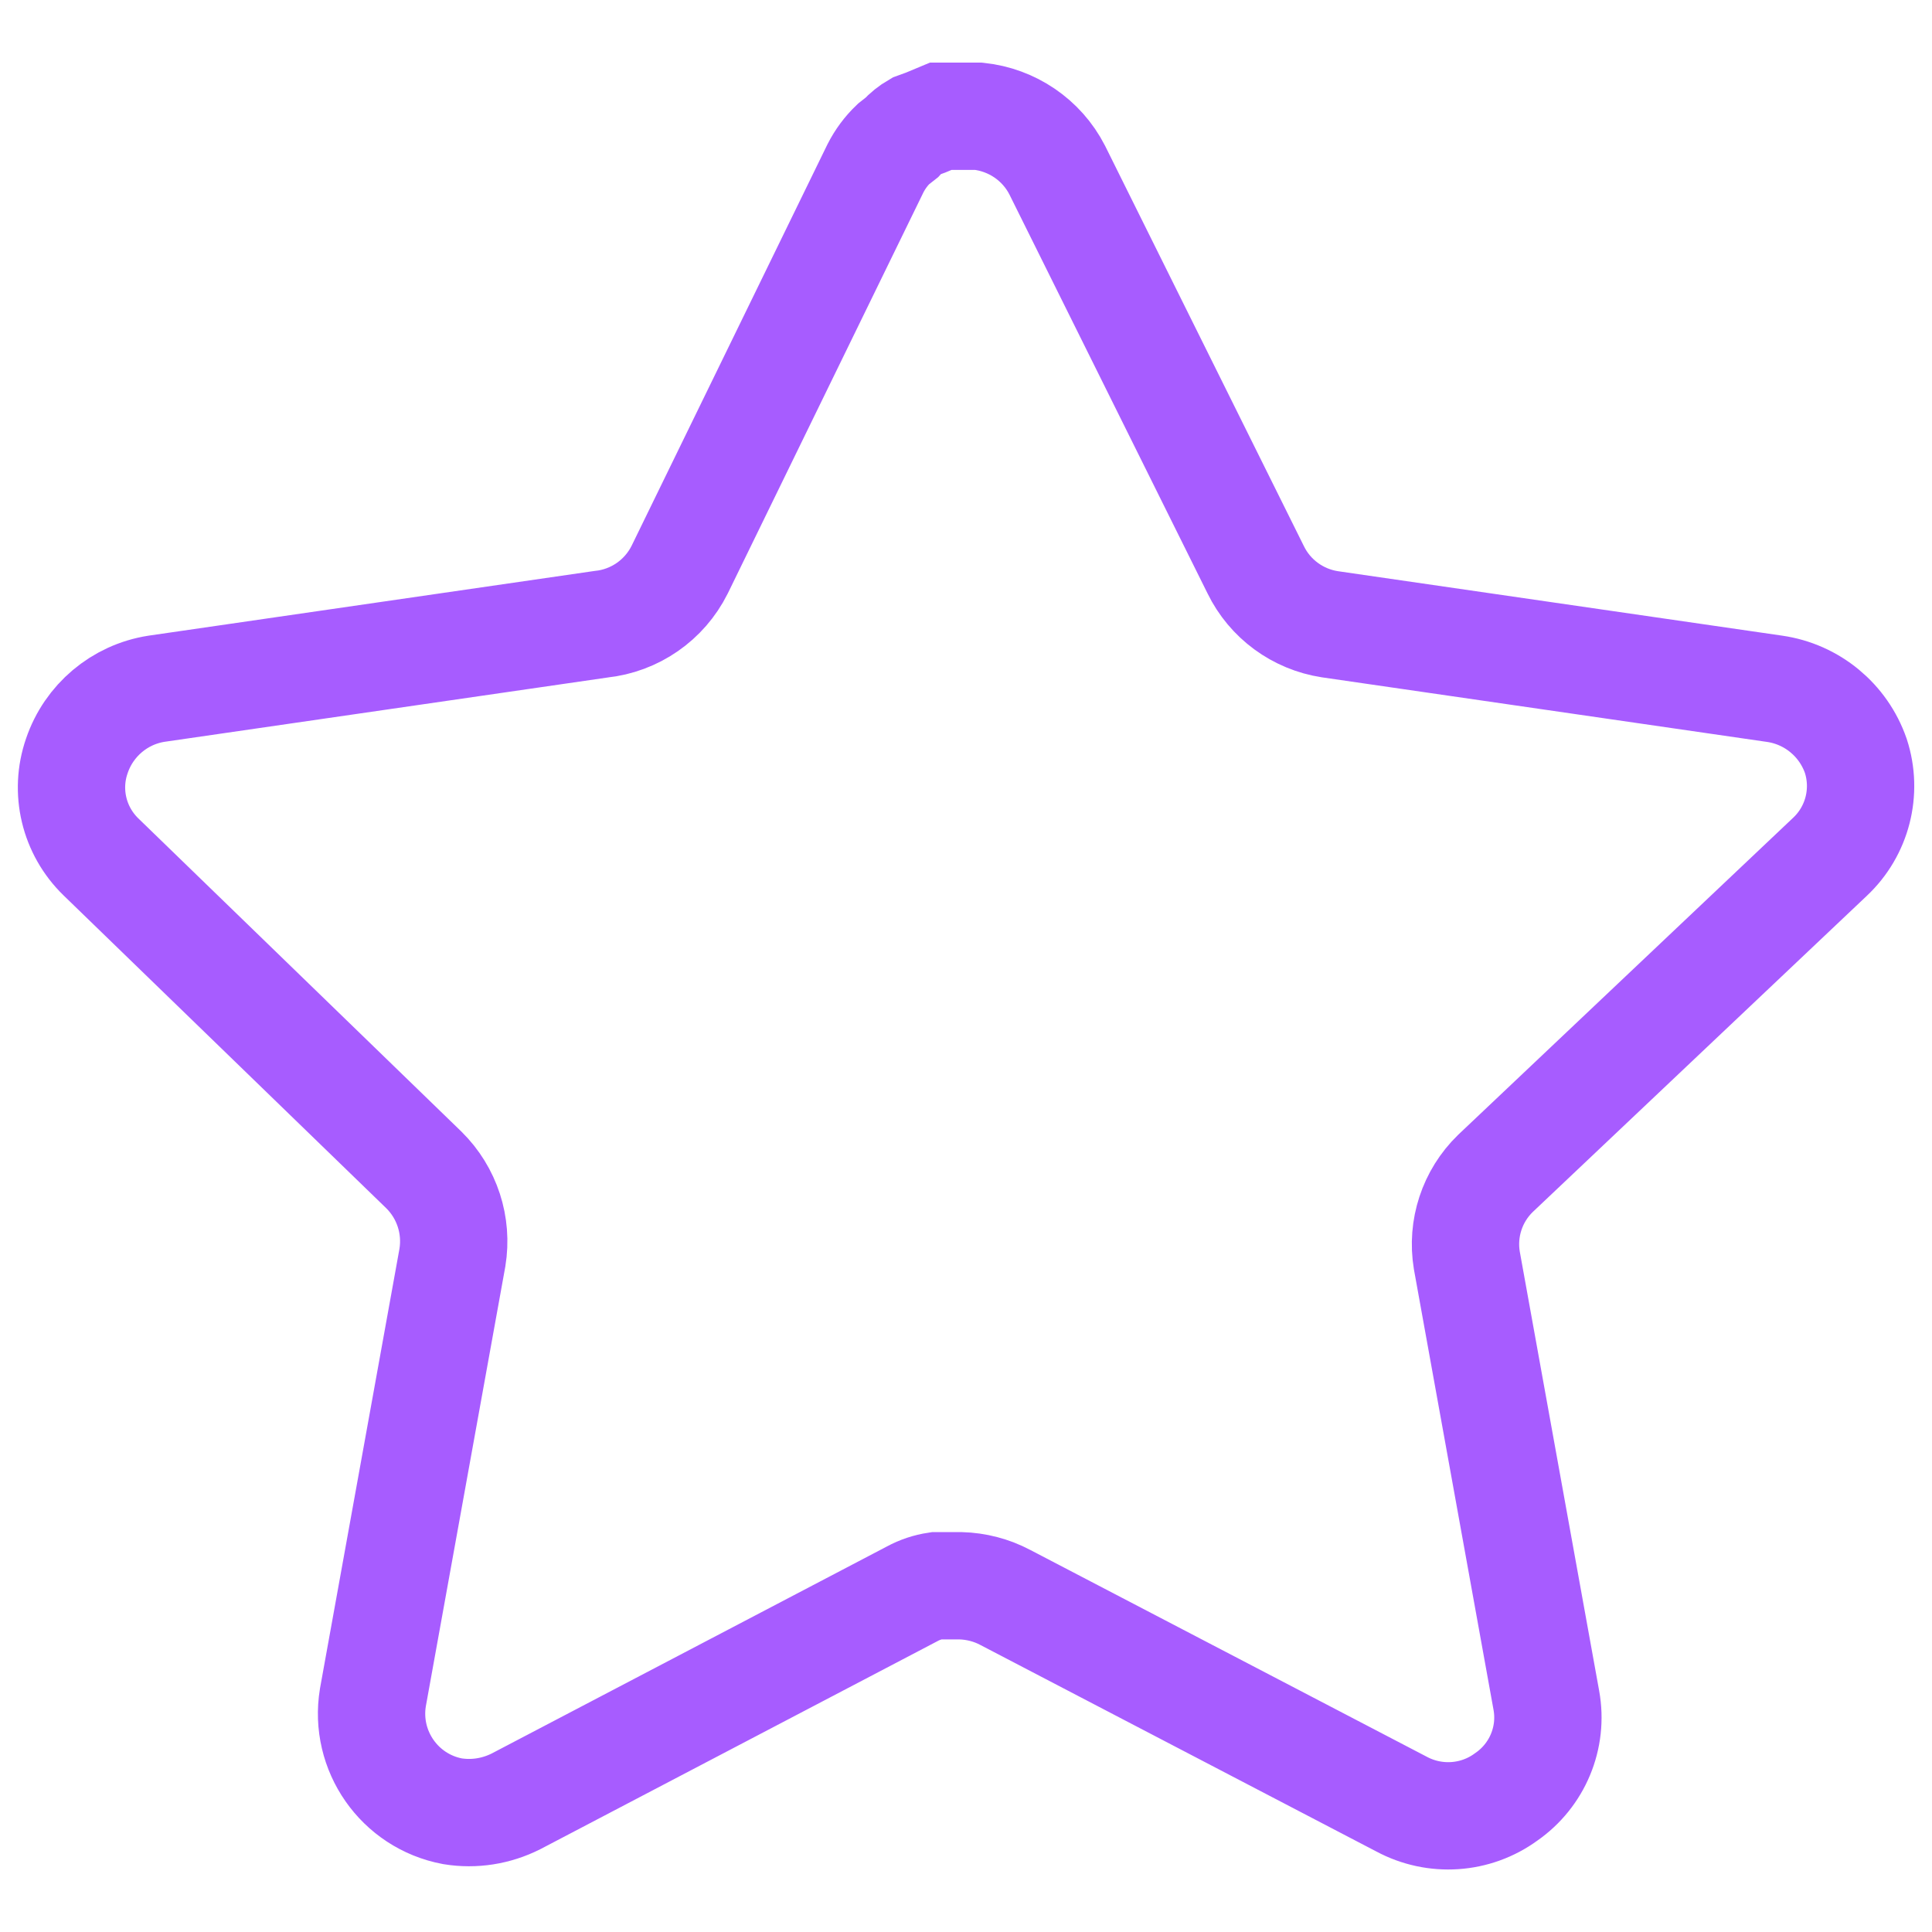 <svg width="18" height="18" viewBox="0 0 18 18" fill="none" xmlns="http://www.w3.org/2000/svg">
<path d="M13.932 10.933C13.716 11.143 13.617 11.445 13.666 11.742L14.407 15.842C14.47 16.189 14.323 16.541 14.032 16.742C13.747 16.95 13.368 16.975 13.057 16.808L9.366 14.883C9.238 14.815 9.095 14.778 8.949 14.774H8.724C8.645 14.786 8.569 14.811 8.499 14.849L4.807 16.783C4.624 16.875 4.418 16.908 4.215 16.875C3.722 16.782 3.393 16.312 3.474 15.816L4.215 11.716C4.264 11.417 4.165 11.113 3.949 10.9L0.94 7.983C0.689 7.739 0.601 7.373 0.716 7.042C0.828 6.712 1.113 6.471 1.457 6.417L5.599 5.816C5.914 5.783 6.19 5.592 6.332 5.308L8.157 1.567C8.2 1.483 8.256 1.407 8.324 1.342L8.399 1.283C8.438 1.24 8.483 1.204 8.533 1.175L8.624 1.142L8.765 1.083H9.116C9.429 1.116 9.705 1.303 9.849 1.583L11.699 5.308C11.832 5.581 12.091 5.77 12.39 5.816L16.532 6.417C16.882 6.467 17.174 6.708 17.29 7.042C17.399 7.376 17.305 7.743 17.049 7.983L13.932 10.933Z" stroke="#A75CFF"/>
</svg>

